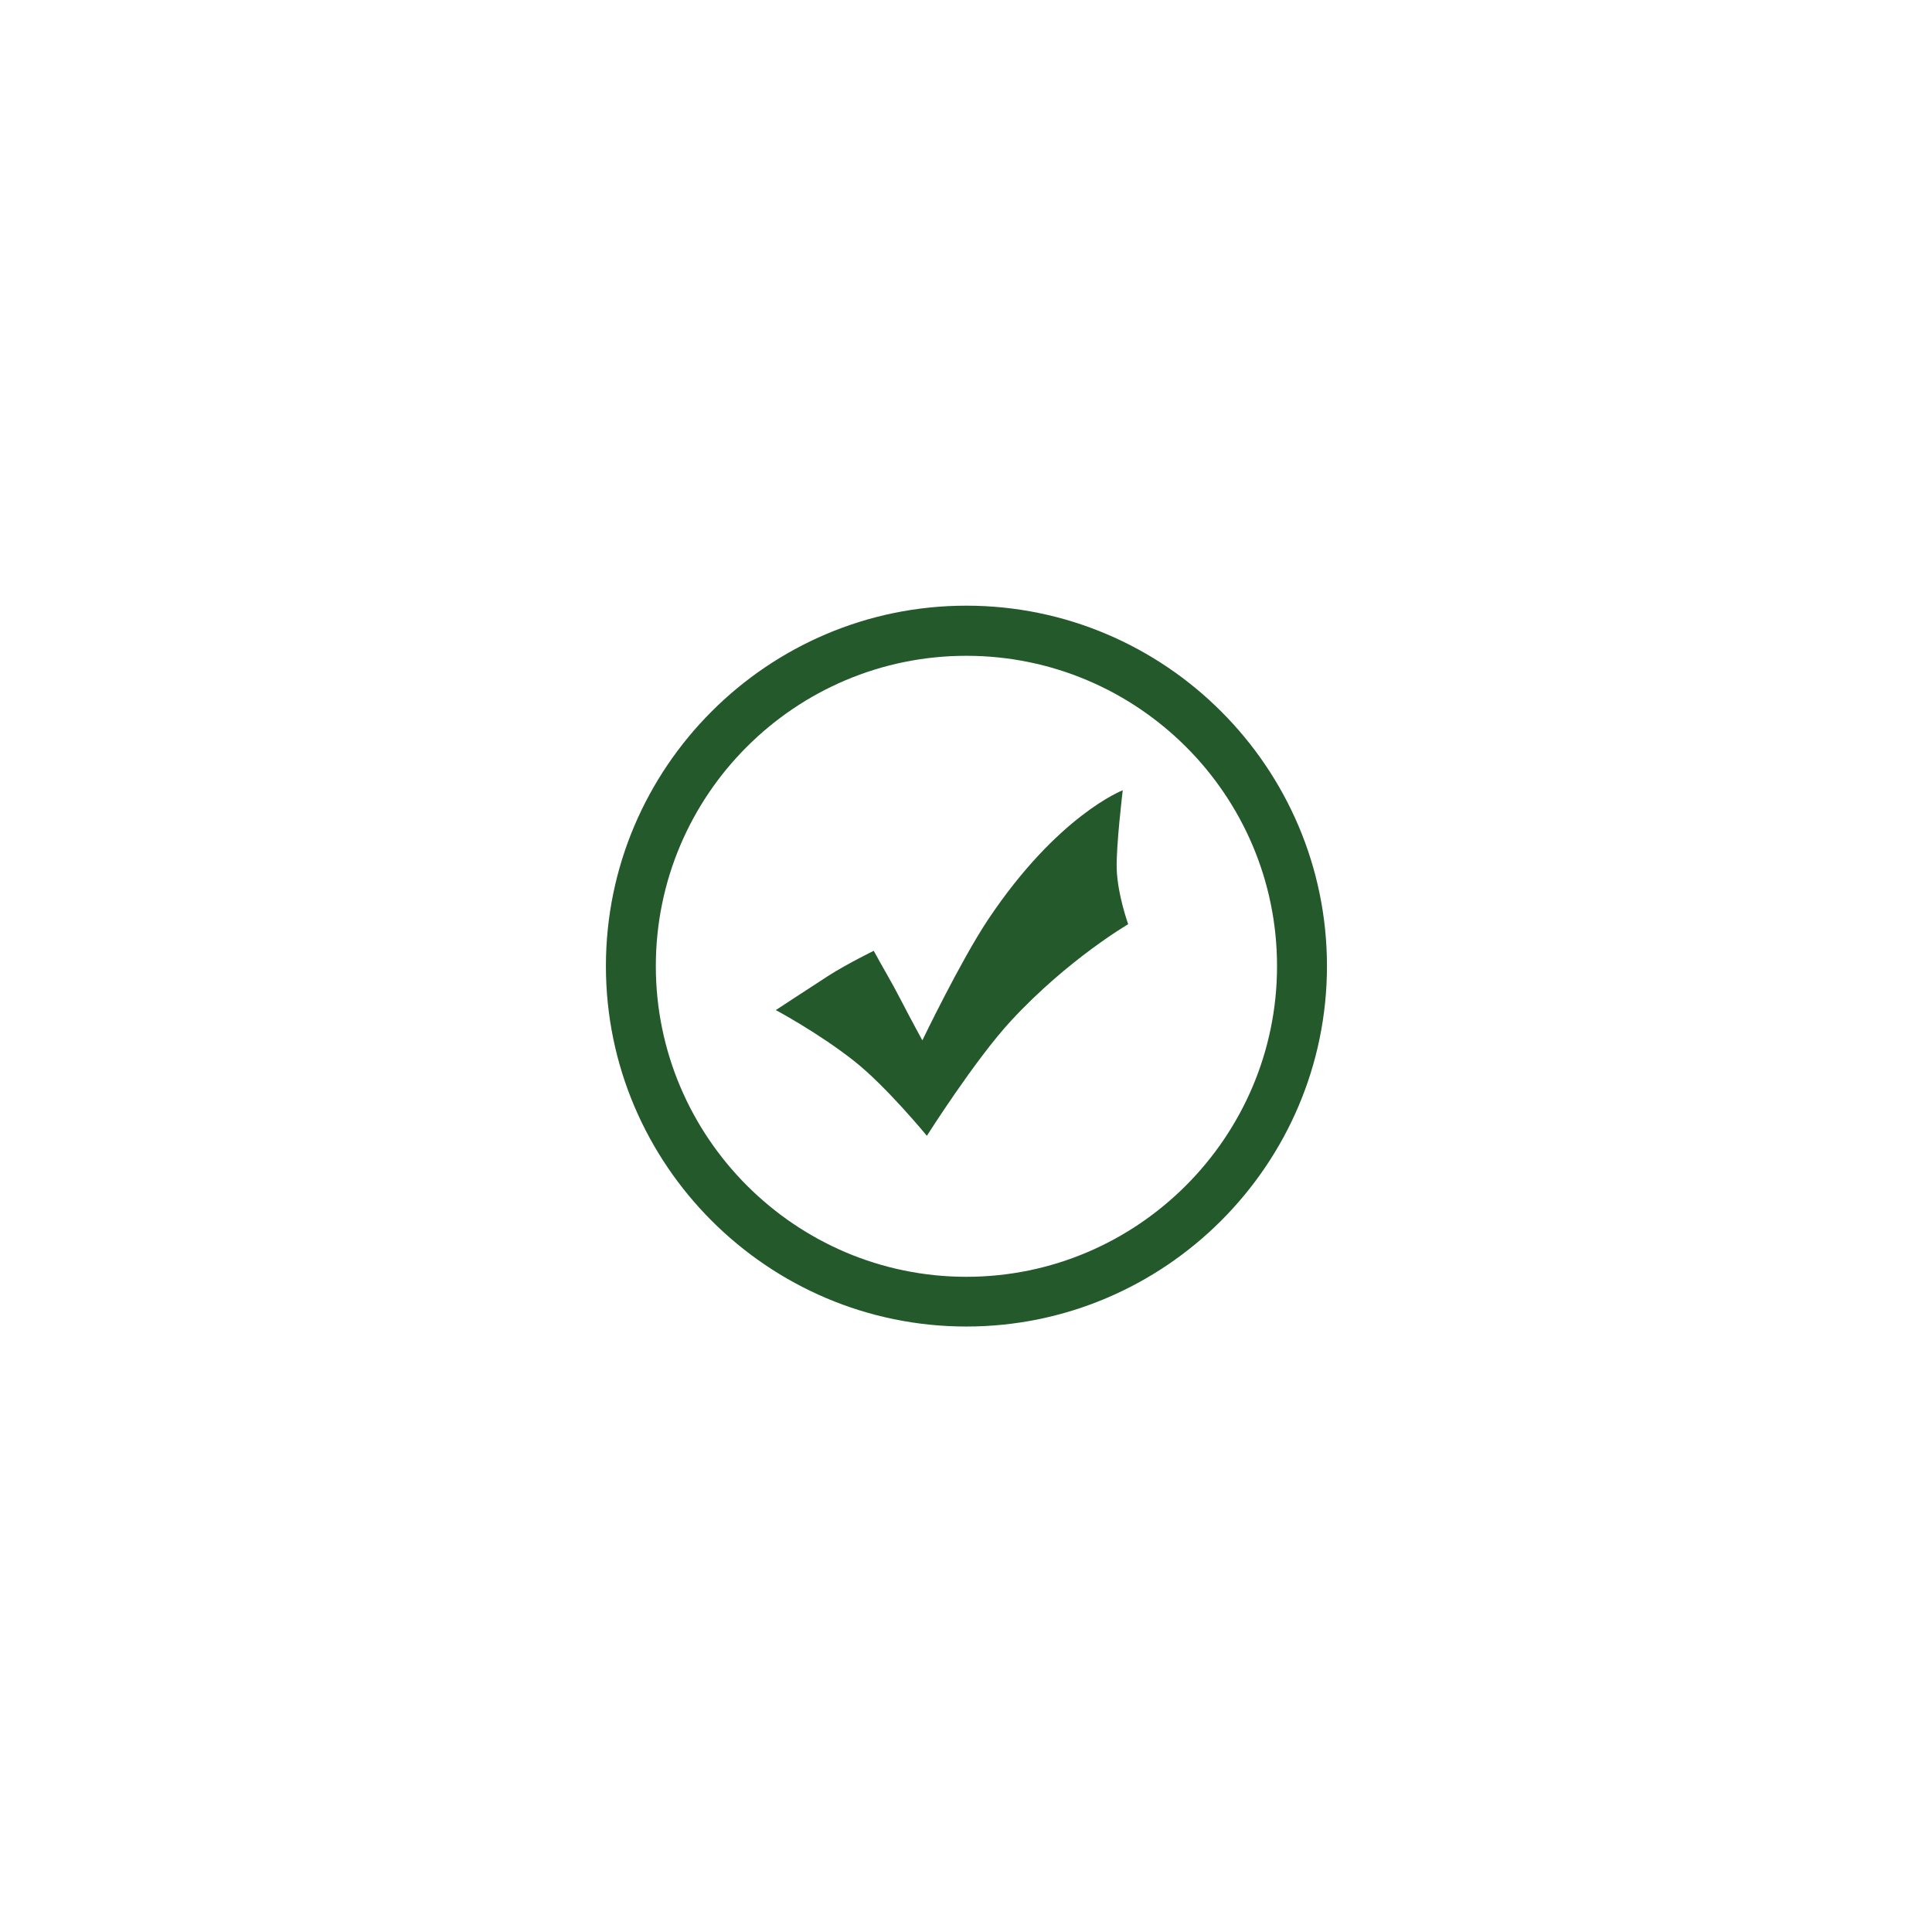 <?xml version="1.0" encoding="utf-8"?>
<!-- Uploaded to: SVG Repo, www.svgrepo.com, Generator: SVG Repo Mixer Tools -->
            
<svg width="800px" height="800px" viewBox="0 -398 1820 1820" class="icon"  version="1.1" xmlns="http://www.w3.org/2000/svg"><path d="M910.317 172.563C723.247 172.563 570.785 325.025 570.785 512.095c0 186.975 152.462 339.532 339.532 339.532s339.721-152.652 339.721-339.532c0-187.07-152.557-339.532-339.721-339.532z m0 632.225c-161.185 0-292.504-131.698-292.504-292.693 0-161.375 131.319-292.314 292.504-292.314 161.28 0 292.693 130.939 292.693 292.314 0 160.996-131.319 292.693-292.693 292.693z" fill="#23592b" /><path d="M823.087 497.683c7.206 13.464 17.067 29.772 25.221 45.701 8.344 16.213 20.575 38.684 20.575 38.684s35.935-74.714 61.724-113.493c65.801-98.702 127.052-122.121 127.052-122.121s-6.353 52.717-5.689 73.956c0.759 24.273 10.809 52.243 10.809 52.243s-56.604 32.901-110.27 90.833c-33.849 36.599-79.36 108.468-79.36 108.468s-38.4-46.744-68.646-70.542c-33.564-26.453-73.671-47.881-73.671-47.881s33.28-21.807 50.157-32.711c16.972-10.809 42.098-23.135 42.098-23.135z" fill="#23592b" /></svg>